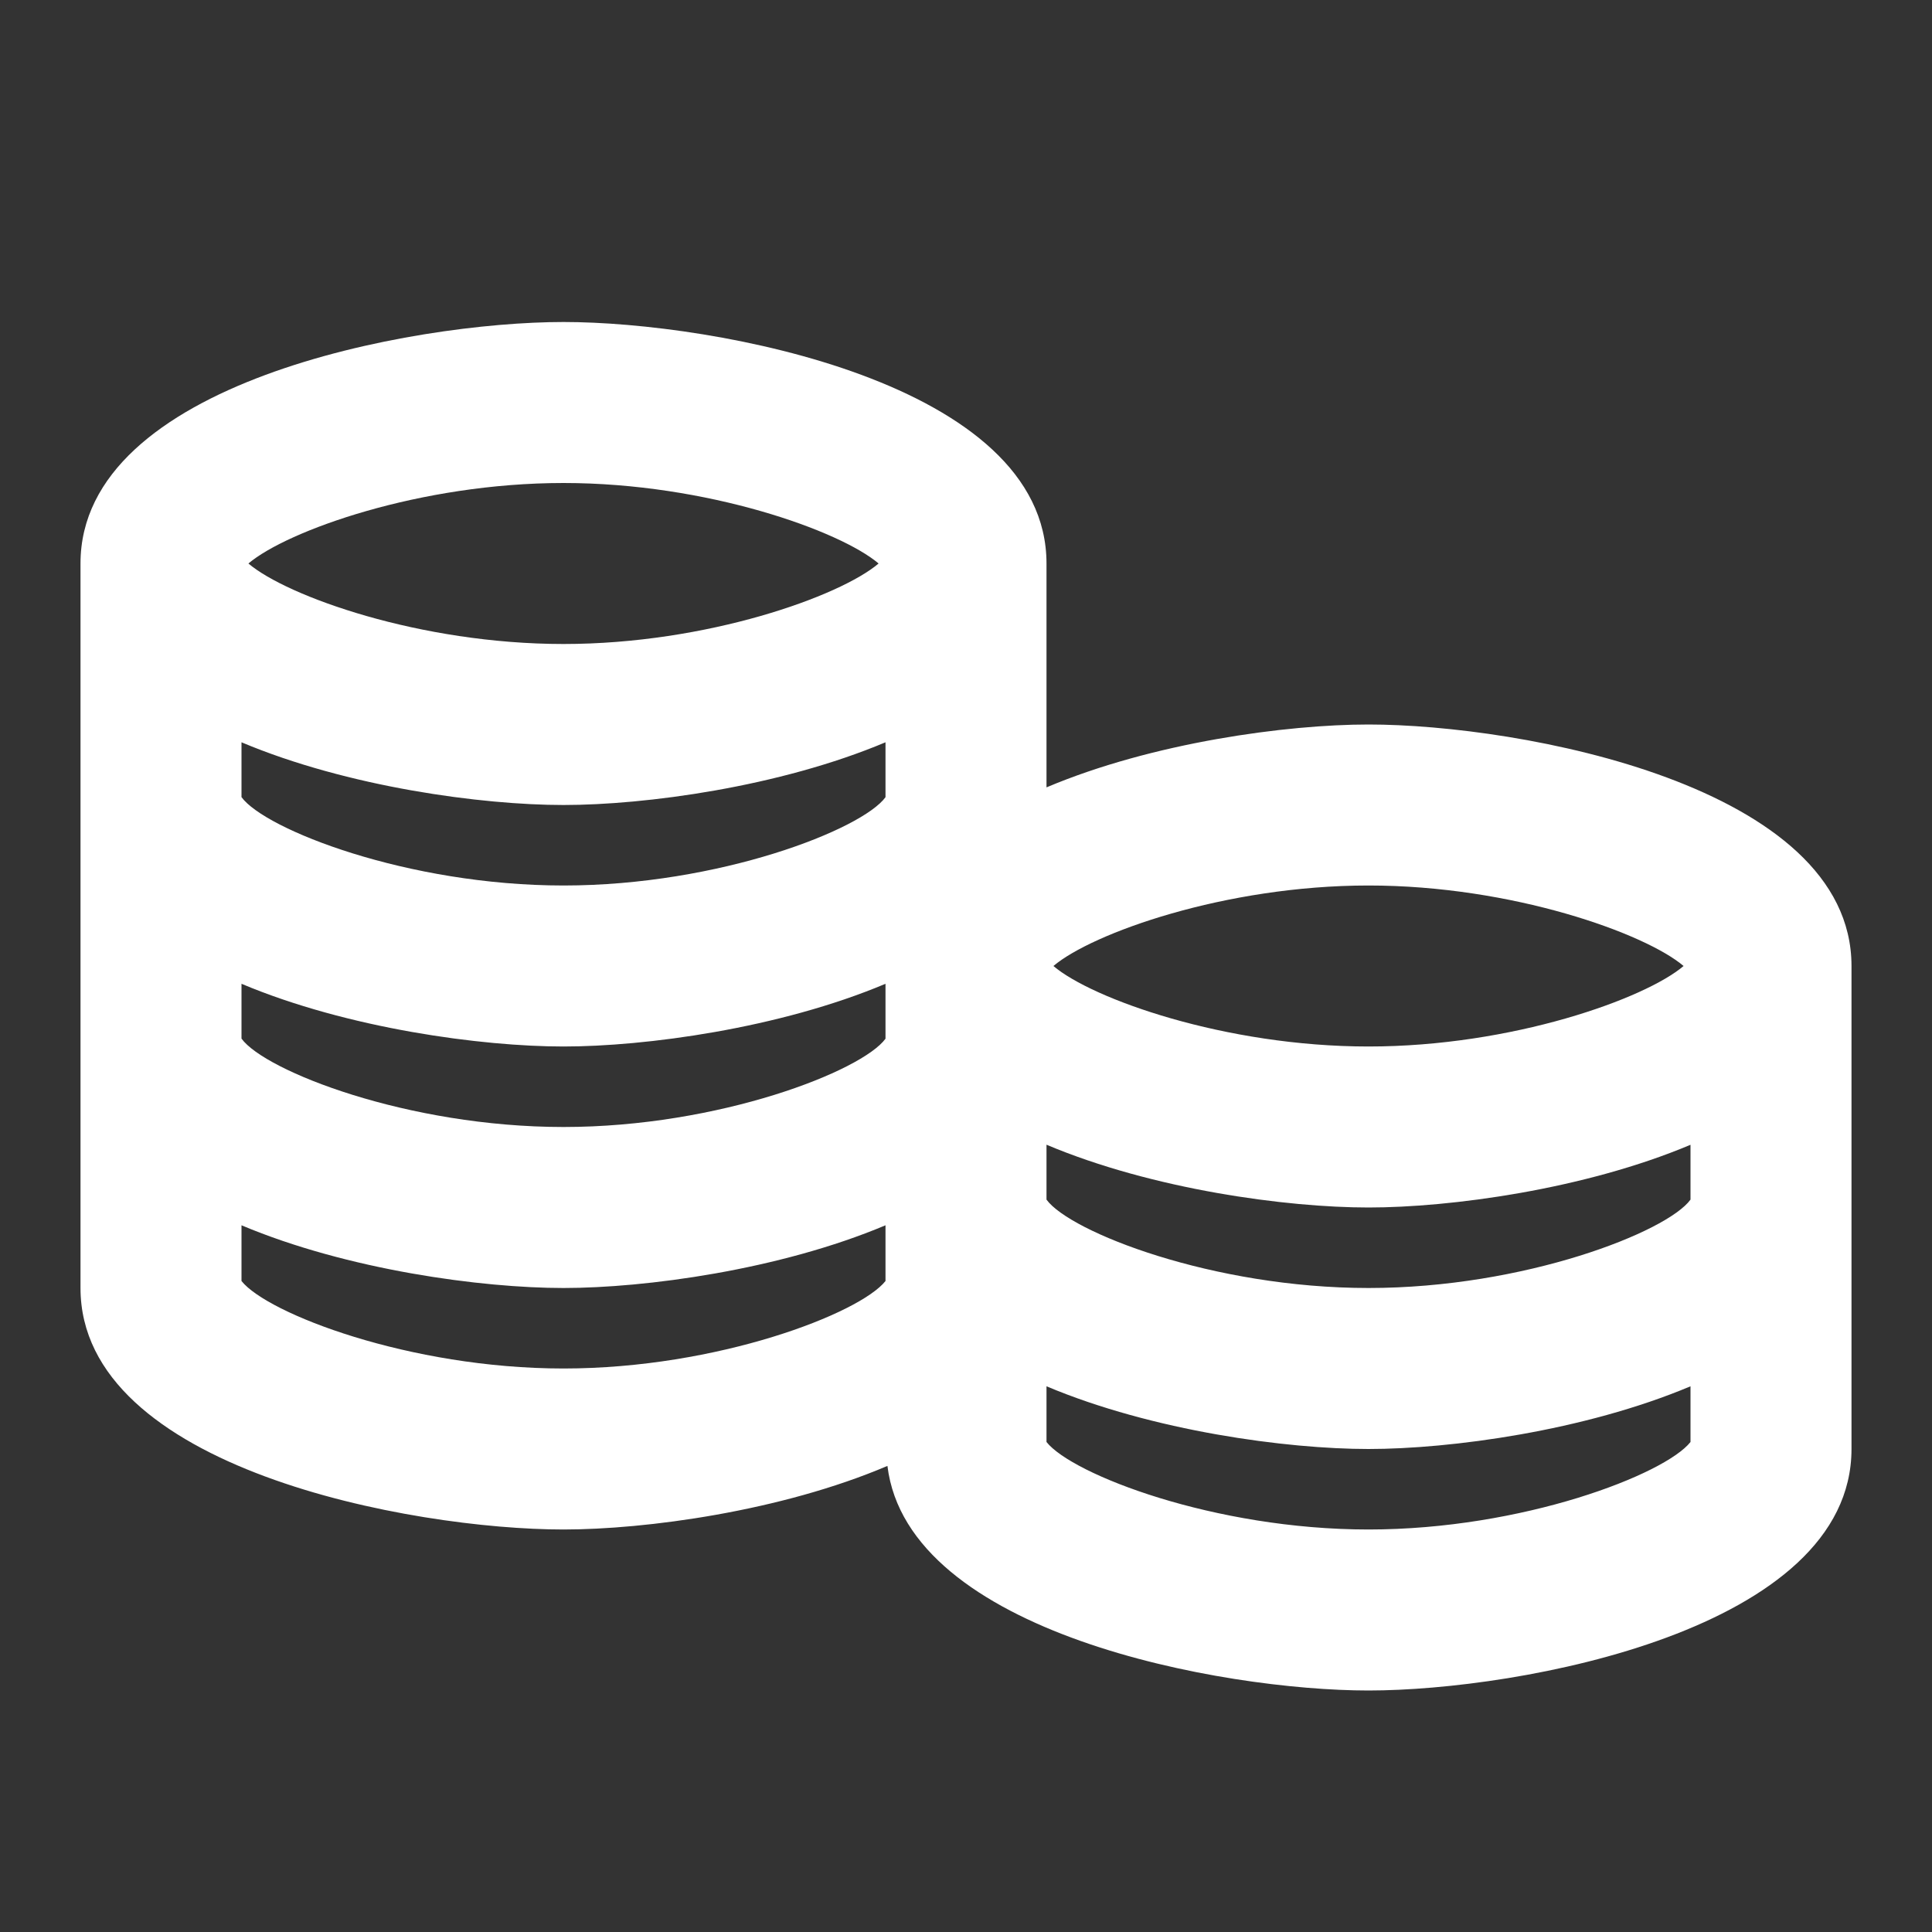 <svg width="24" height="24" viewBox="0 0 24 24" fill="none" xmlns="http://www.w3.org/2000/svg">
<rect x="0" y="0" width="24" height="24" fill="#333333" stroke="none"/>
<path d="M17 9C15.985 9 14.32 9.223 13 9.781V7C13 4.755 8.879 4 7 4C5.121 4 1 4.755 1 7V16C1 18.245 5.121 19 7 19C8.021 19 9.701 18.774 11.024 18.21C11.277 20.29 15.182 21 17 21C18.879 21 23 20.245 23 18V12C23 9.755 18.879 9 17 9ZM17 11C18.785 11 20.438 11.595 20.914 12C20.437 12.406 18.784 13 17 13C15.216 13 13.562 12.406 13.086 12C13.563 11.595 15.215 11 17 11ZM21 14.902C20.709 15.303 18.937 16 17 16C15.063 16 13.291 15.303 13 14.902V14.22C14.32 14.777 15.985 15 17 15C18.015 15 19.68 14.777 21 14.221V14.902ZM3 12.221C4.32 12.777 5.985 13 7 13C8.015 13 9.68 12.777 11 12.221V12.903C10.709 13.303 8.937 14 7 14C5.063 14 3.291 13.303 3 12.902V12.221ZM3 9.221C4.32 9.777 5.985 10 7 10C8.015 10 9.68 9.777 11 9.221V9.903C10.709 10.303 8.937 11 7 11C5.063 11 3.291 10.303 3 9.902V9.221ZM7 6C8.785 6 10.438 6.595 10.914 7C10.438 7.406 8.784 8 7 8C5.216 8 3.563 7.406 3.086 7C3.563 6.595 5.215 6 7 6ZM3 15.913V15.221C4.32 15.777 5.985 16 7 16C8.015 16 9.68 15.777 11 15.221V15.913C10.682 16.315 8.916 17 7 17C5.084 17 3.318 16.315 3 15.913ZM17 19C15.084 19 13.318 18.315 13 17.913V17.221C14.32 17.777 15.985 18 17 18C18.015 18 19.68 17.777 21 17.221V17.913C20.682 18.315 18.916 19 17 19Z" fill="white"/>
</svg>
